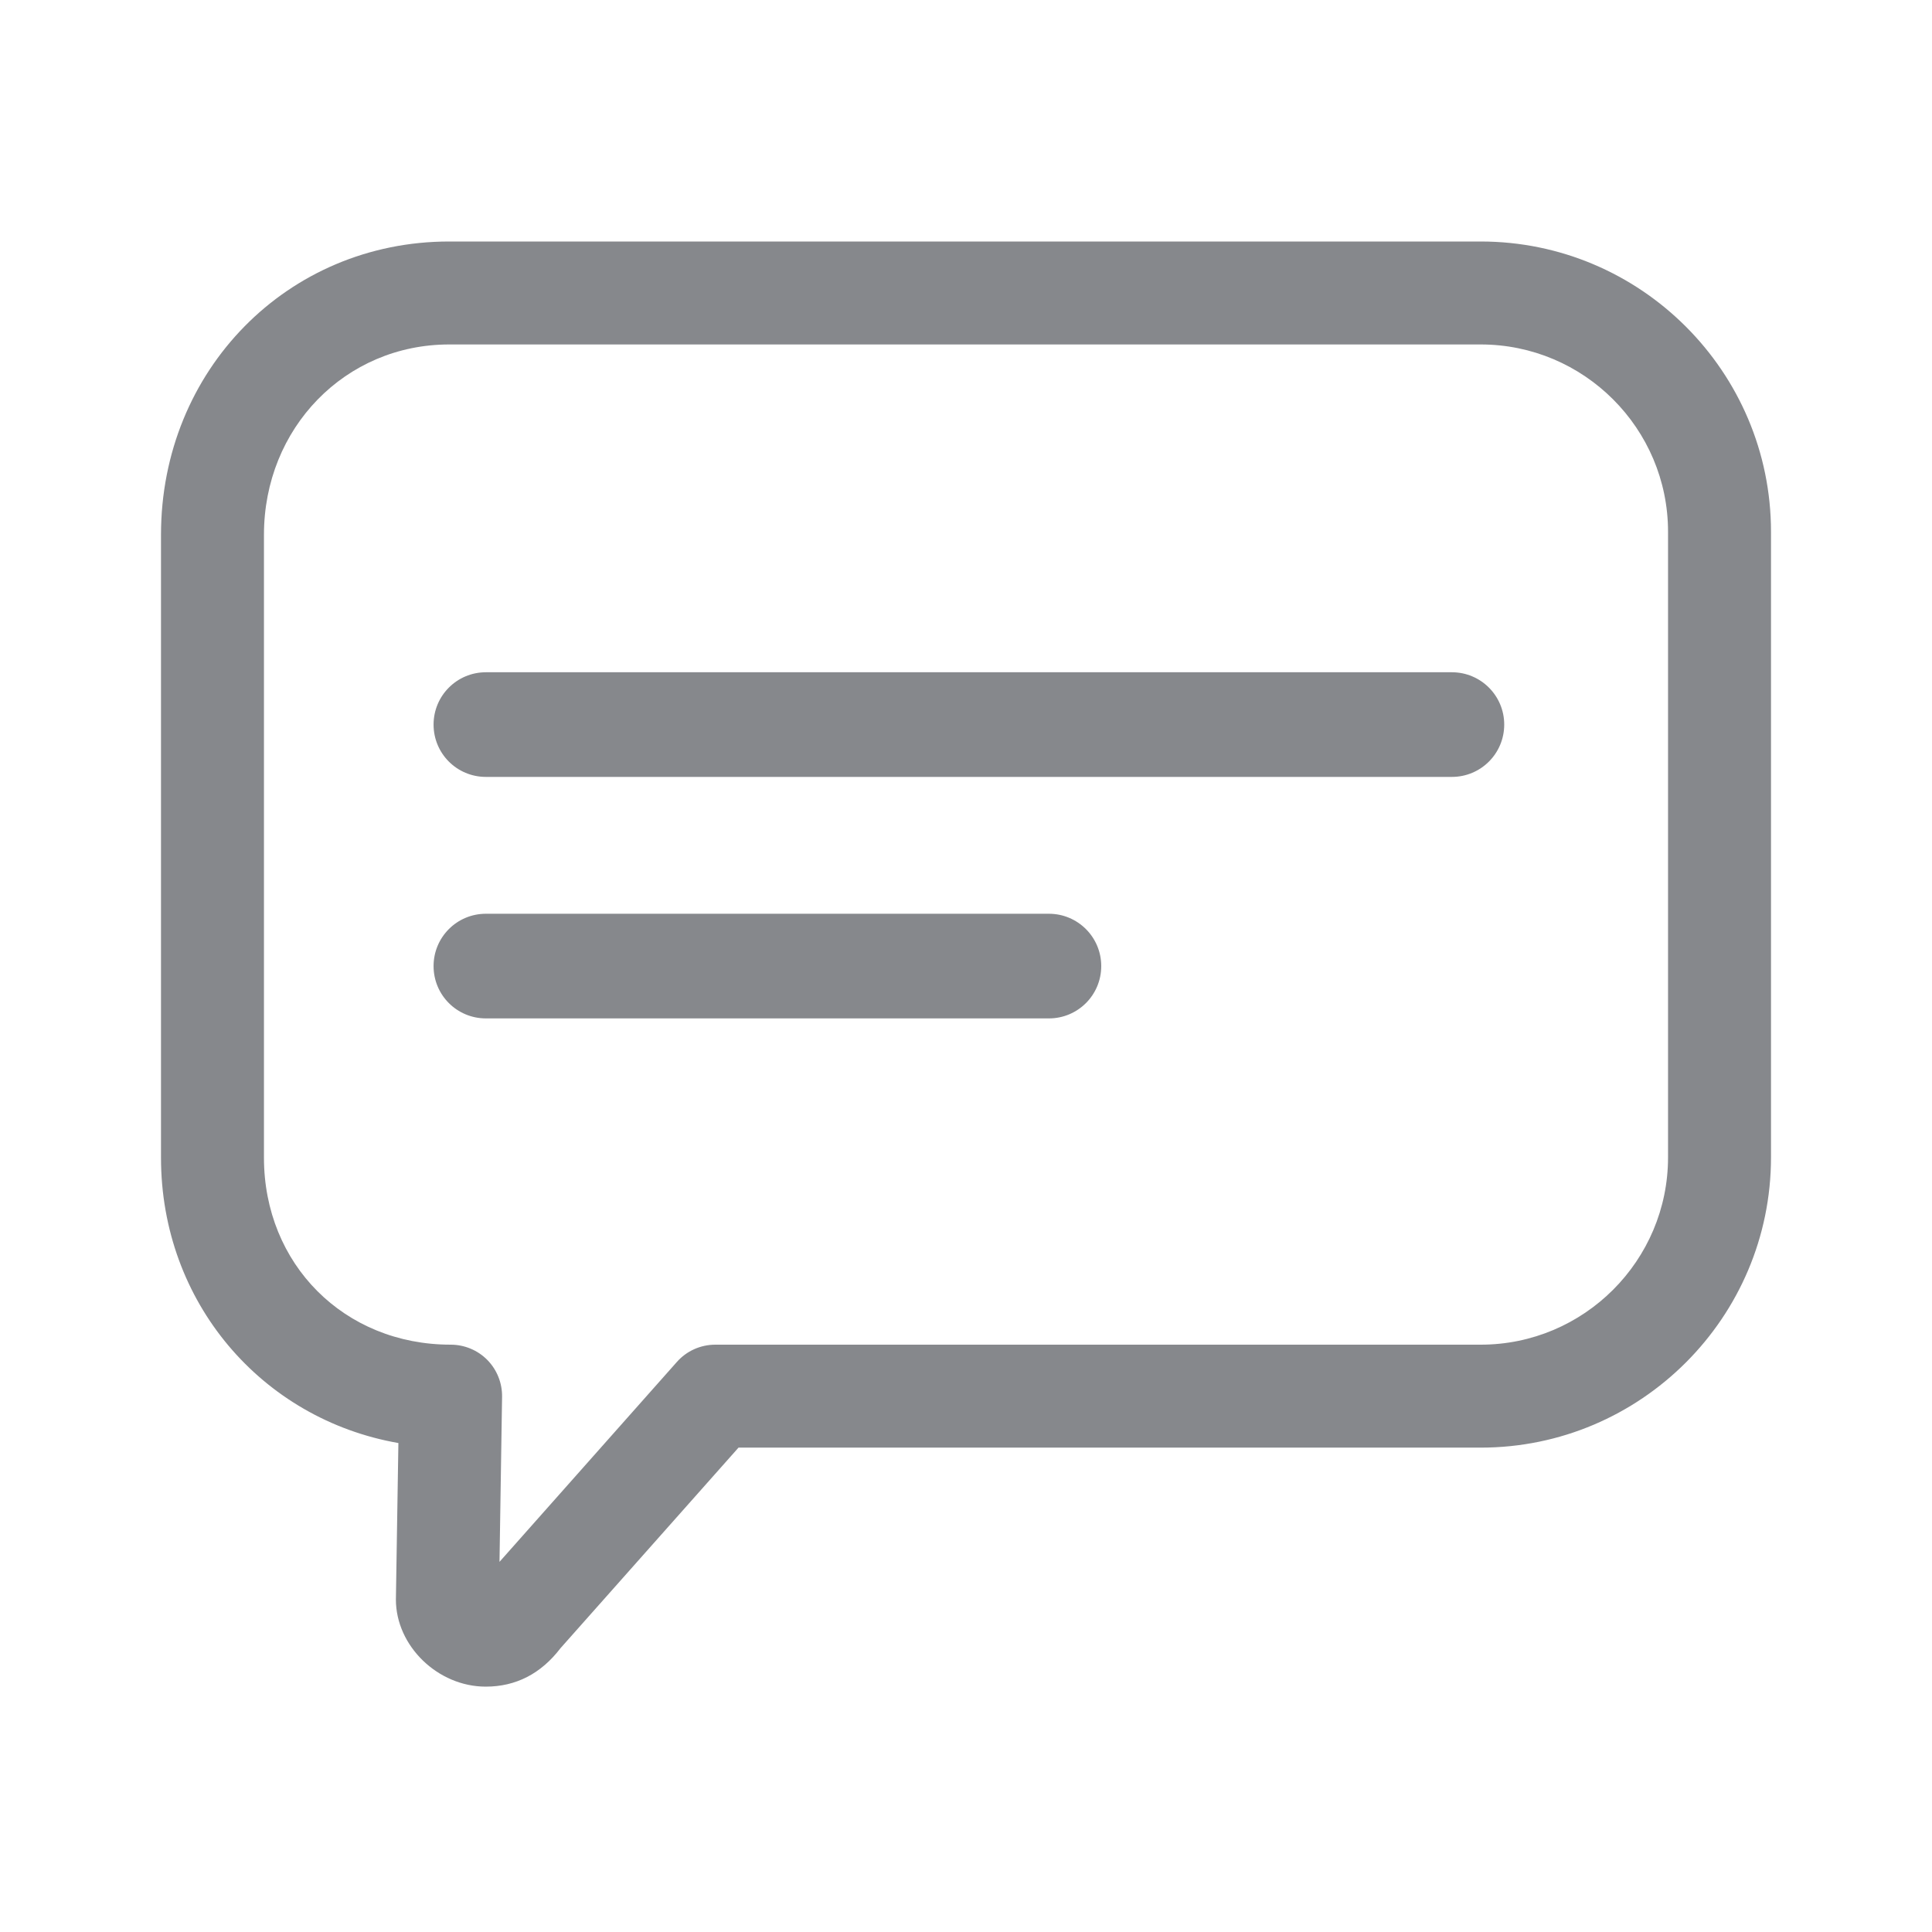 <svg xmlns="http://www.w3.org/2000/svg" width="24" height="24" viewBox="0 0 24 24">
    <g fill="#86888C">
        <path d="M3.58 1.279h12.814c1.283 0 2.327 1.044 2.327 2.327v7.771c0 1.283-1.044 2.327-2.327 2.327H6.886c-.183 0-.357.078-.478.215l-2.203 2.483.032-2.048c.003-.172-.063-.338-.183-.46s-.285-.19-.456-.19c-1.322 0-2.319-.999-2.319-2.323V3.643c0-1.326 1.01-2.364 2.301-2.364zm.454 16.673c.374 0 .686-.16.929-.478l2.211-2.491h9.22c1.988 0 3.606-1.618 3.606-3.606V3.606C20 1.618 18.382 0 16.394 0H3.58C1.572 0 0 1.6 0 3.643v7.738c0 1.796 1.251 3.248 2.949 3.545l-.031 1.944c0 .577.521 1.082 1.116 1.082z" transform="translate(2 3)"/>
        <path d="M4.036 6.651h12c.359 0 .65-.29.65-.65 0-.359-.291-.65-.65-.65h-12c-.36 0-.65.291-.65.65 0 .36.29.65.65.65zM4.036 9.651h6.994c.359 0 .65-.29.65-.65 0-.359-.291-.65-.65-.65H4.036c-.36 0-.65.291-.65.65 0 .36.29.65.65.65z" transform="translate(2 3)"/>
    </g>
</svg>
